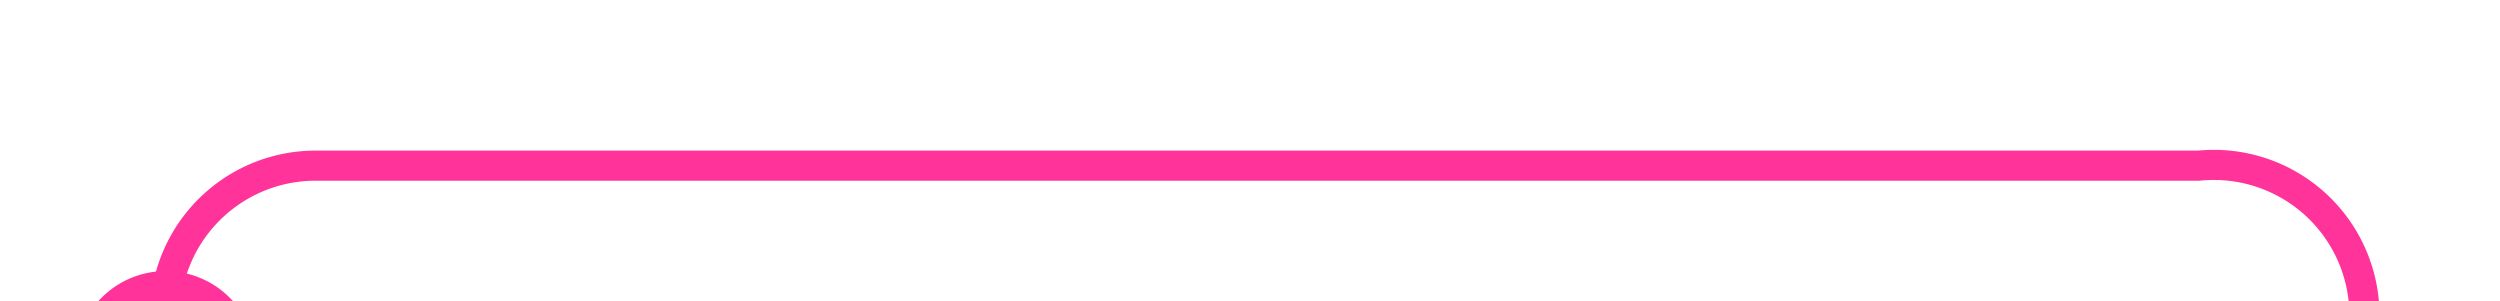 ﻿<?xml version="1.0" encoding="utf-8"?>
<svg version="1.1" xmlns:xlink="http://www.w3.org/1999/xlink" width="83px" height="10px" preserveAspectRatio="xMinYMid meet" viewBox="1036 456  83 8" xmlns="http://www.w3.org/2000/svg">
  <path d="M 1041.5 469  L 1041.5 465  A 5 5 0 0 1 1046.5 460.5 L 1109 460.5  A 5 5 0 0 1 1114.5 465.5 L 1114.5 476  " stroke-width="1" stroke="#ff3399" fill="none" />
  <path d="M 1041.5 464  A 3 3 0 0 0 1038.5 467 A 3 3 0 0 0 1041.5 470 A 3 3 0 0 0 1044.5 467 A 3 3 0 0 0 1041.5 464 Z " fill-rule="nonzero" fill="#ff3399" stroke="none" />
</svg>